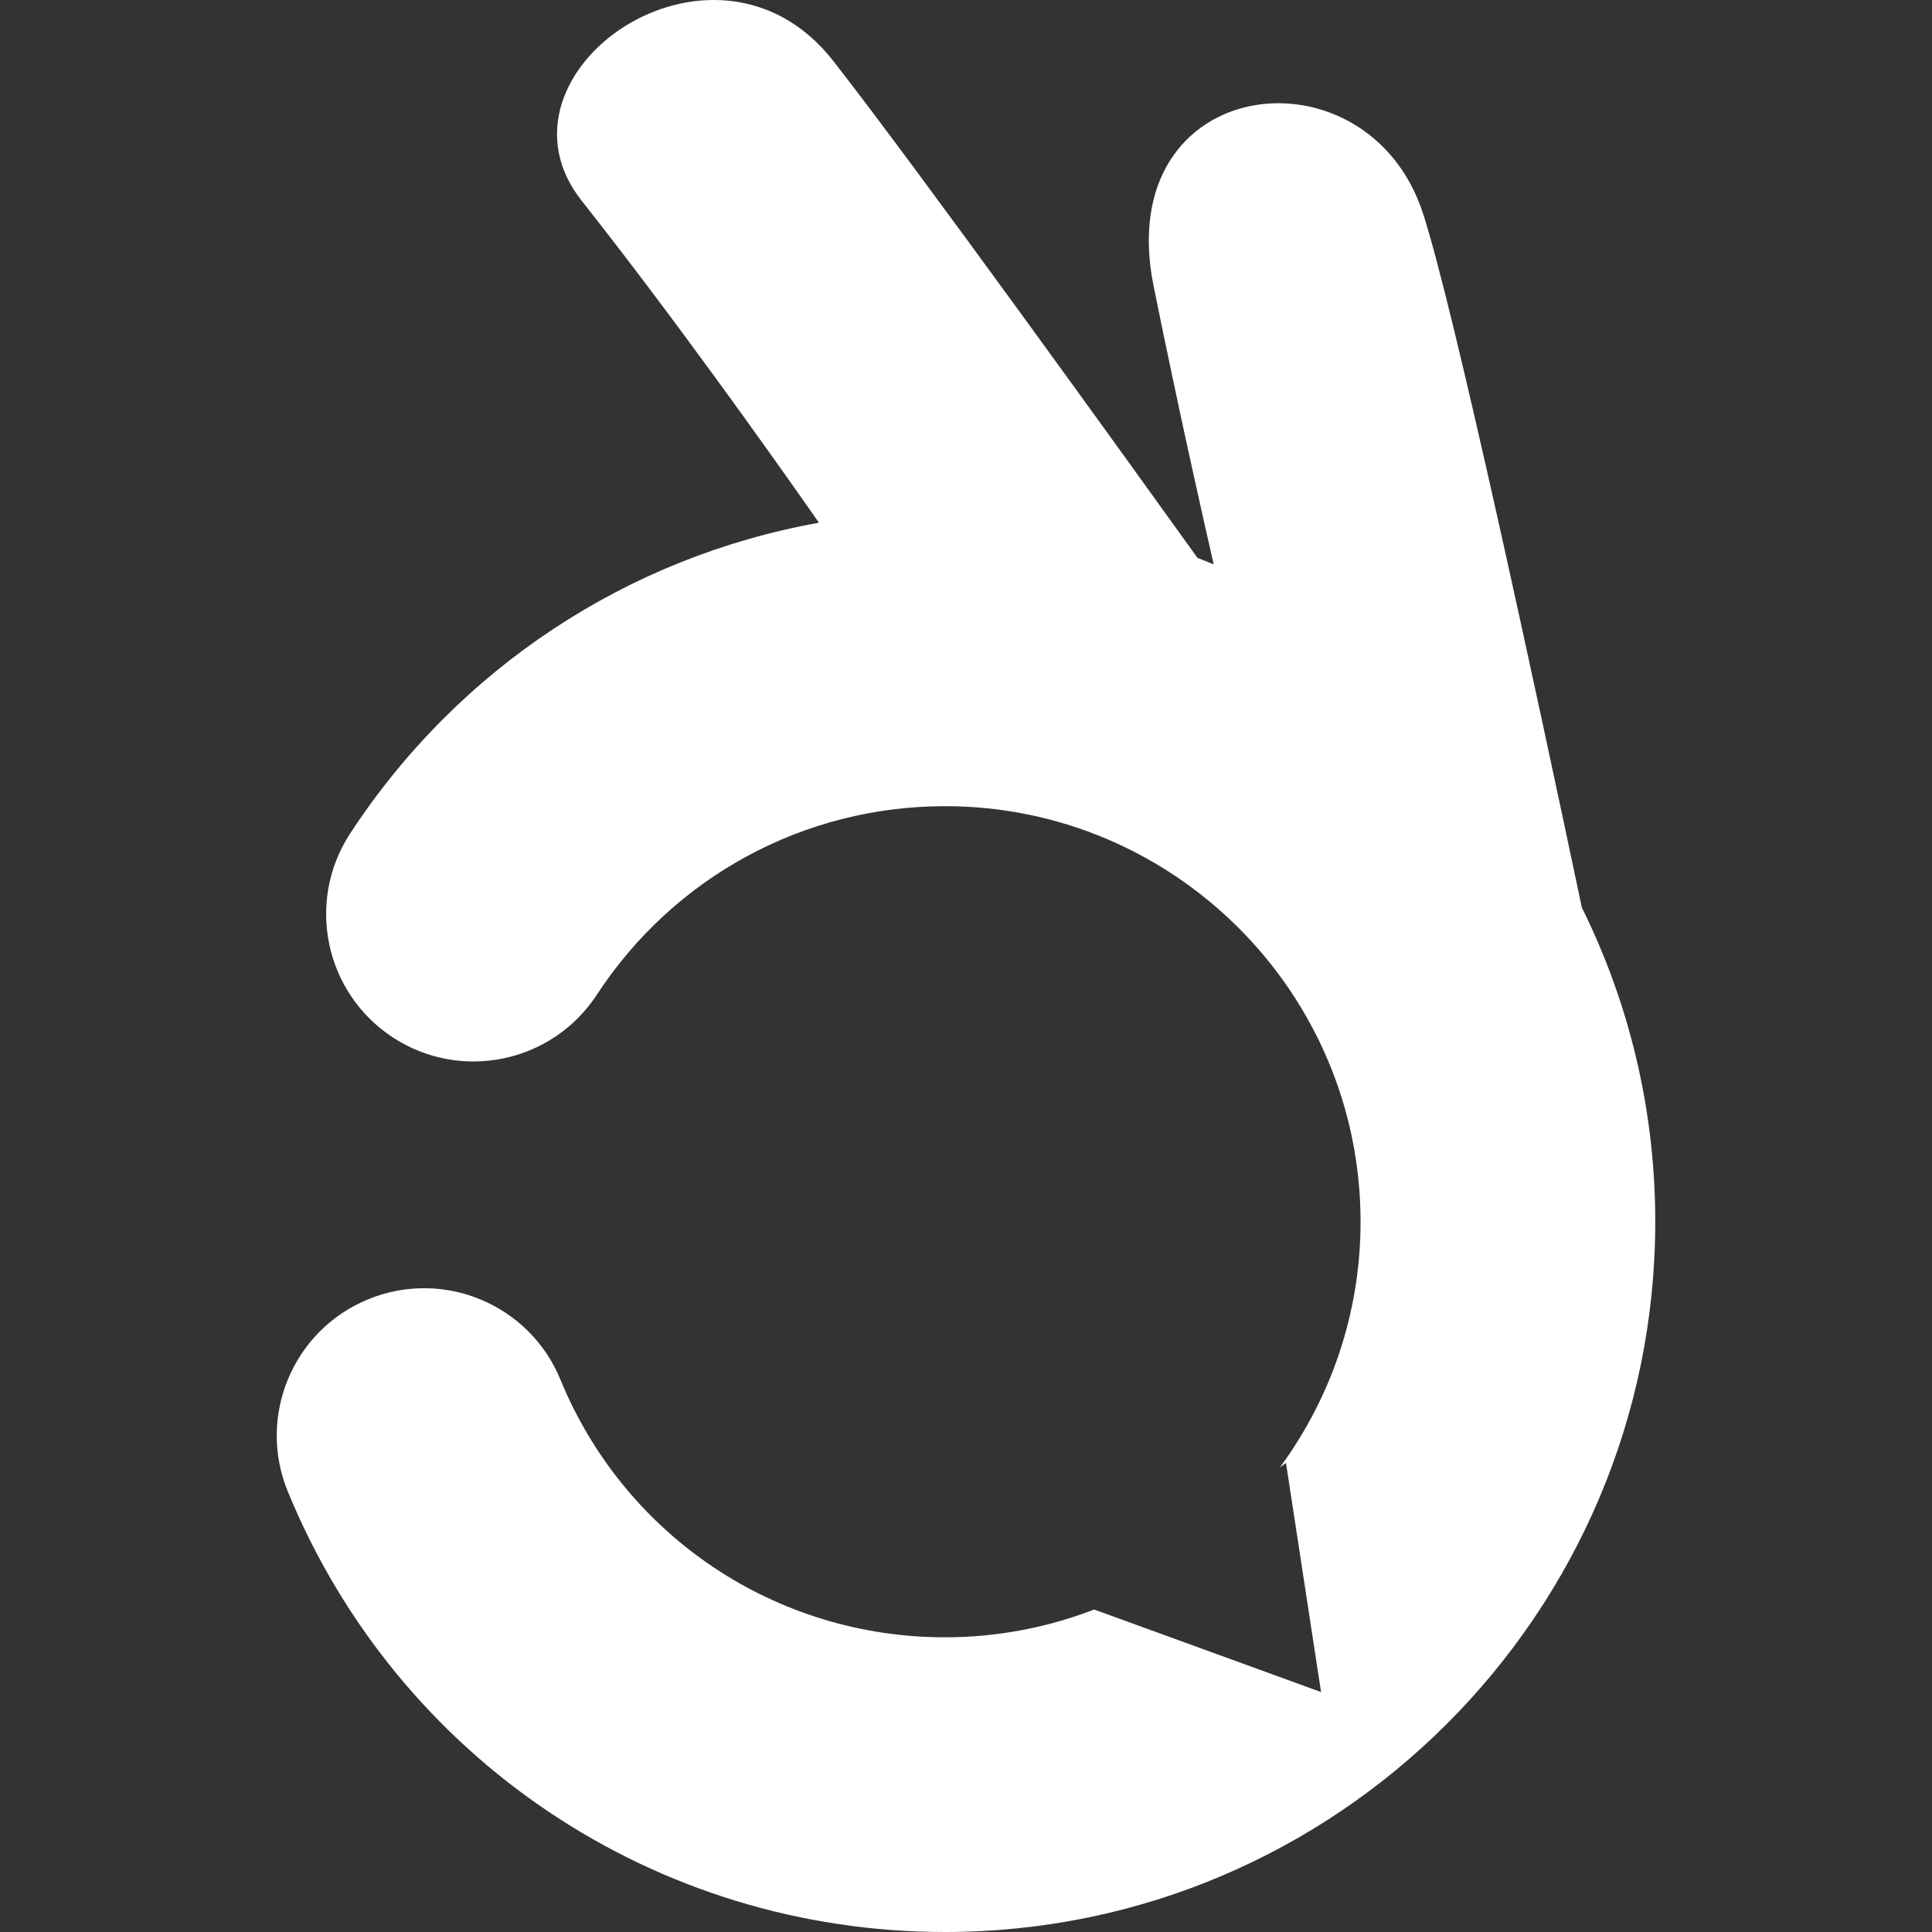 <svg
        version="1.1"
        id="Layer_1"
        xmlns="http://www.w3.org/2000/svg"
        xmlns:xlink="http://www.w3.org/1999/xlink"
        x="0px"
        y="0px"
        width="28px"
        height="28px"
        viewBox="0 0 600 600"
        enable-background="new 0 0 600 600"
        xml:space="preserve"
      >
        <rect x="0" y="0" width="600" height="600" fill="#333333" stroke="none"/>
        <path
          id="color_x5F_1"
          fill="#ffff"
          d="M514.056,379.423C514.056,501.05,415.106,600,293.479,600    c-89.83,0-169.942-53.686-204.087-136.768c-9.608-23.375,1.552-50.111,24.928-59.718c23.38-9.612,50.115,1.552,59.718,24.927    c19.987,48.624,66.869,80.039,119.441,80.039c16.325,0,31.936-3.078,46.326-8.633l70.46,25.633l-10.89-71.155l-1.892,1.394    c15.732-21.388,25.053-47.77,25.053-76.297c0-71.163-57.895-129.057-129.057-129.057c-43.733,0-84.154,21.893-108.127,58.561    c-13.829,21.149-42.181,27.088-63.342,13.26c-21.153-13.833-27.089-42.189-13.26-63.342c33.673-51.498,86.368-85.906,145.593-96.509    c-16.609-23.75-45.495-64.261-73.726-100.034c-31.274-39.63,41.327-90.472,78.167-43.367    c26.249,33.564,91.876,124.741,113.115,154.329c1.685,0.643,3.361,1.306,5.026,1.989c-3.191-13.85-10.438-45.916-18.627-86.206    c-13.491-66.376,66.488-75.891,83.683-22.617c9.683,29.998,34.958,147.494,49.276,215.408    C505.84,311.276,514.056,344.406,514.056,379.423z"
        ></path>
      </svg>